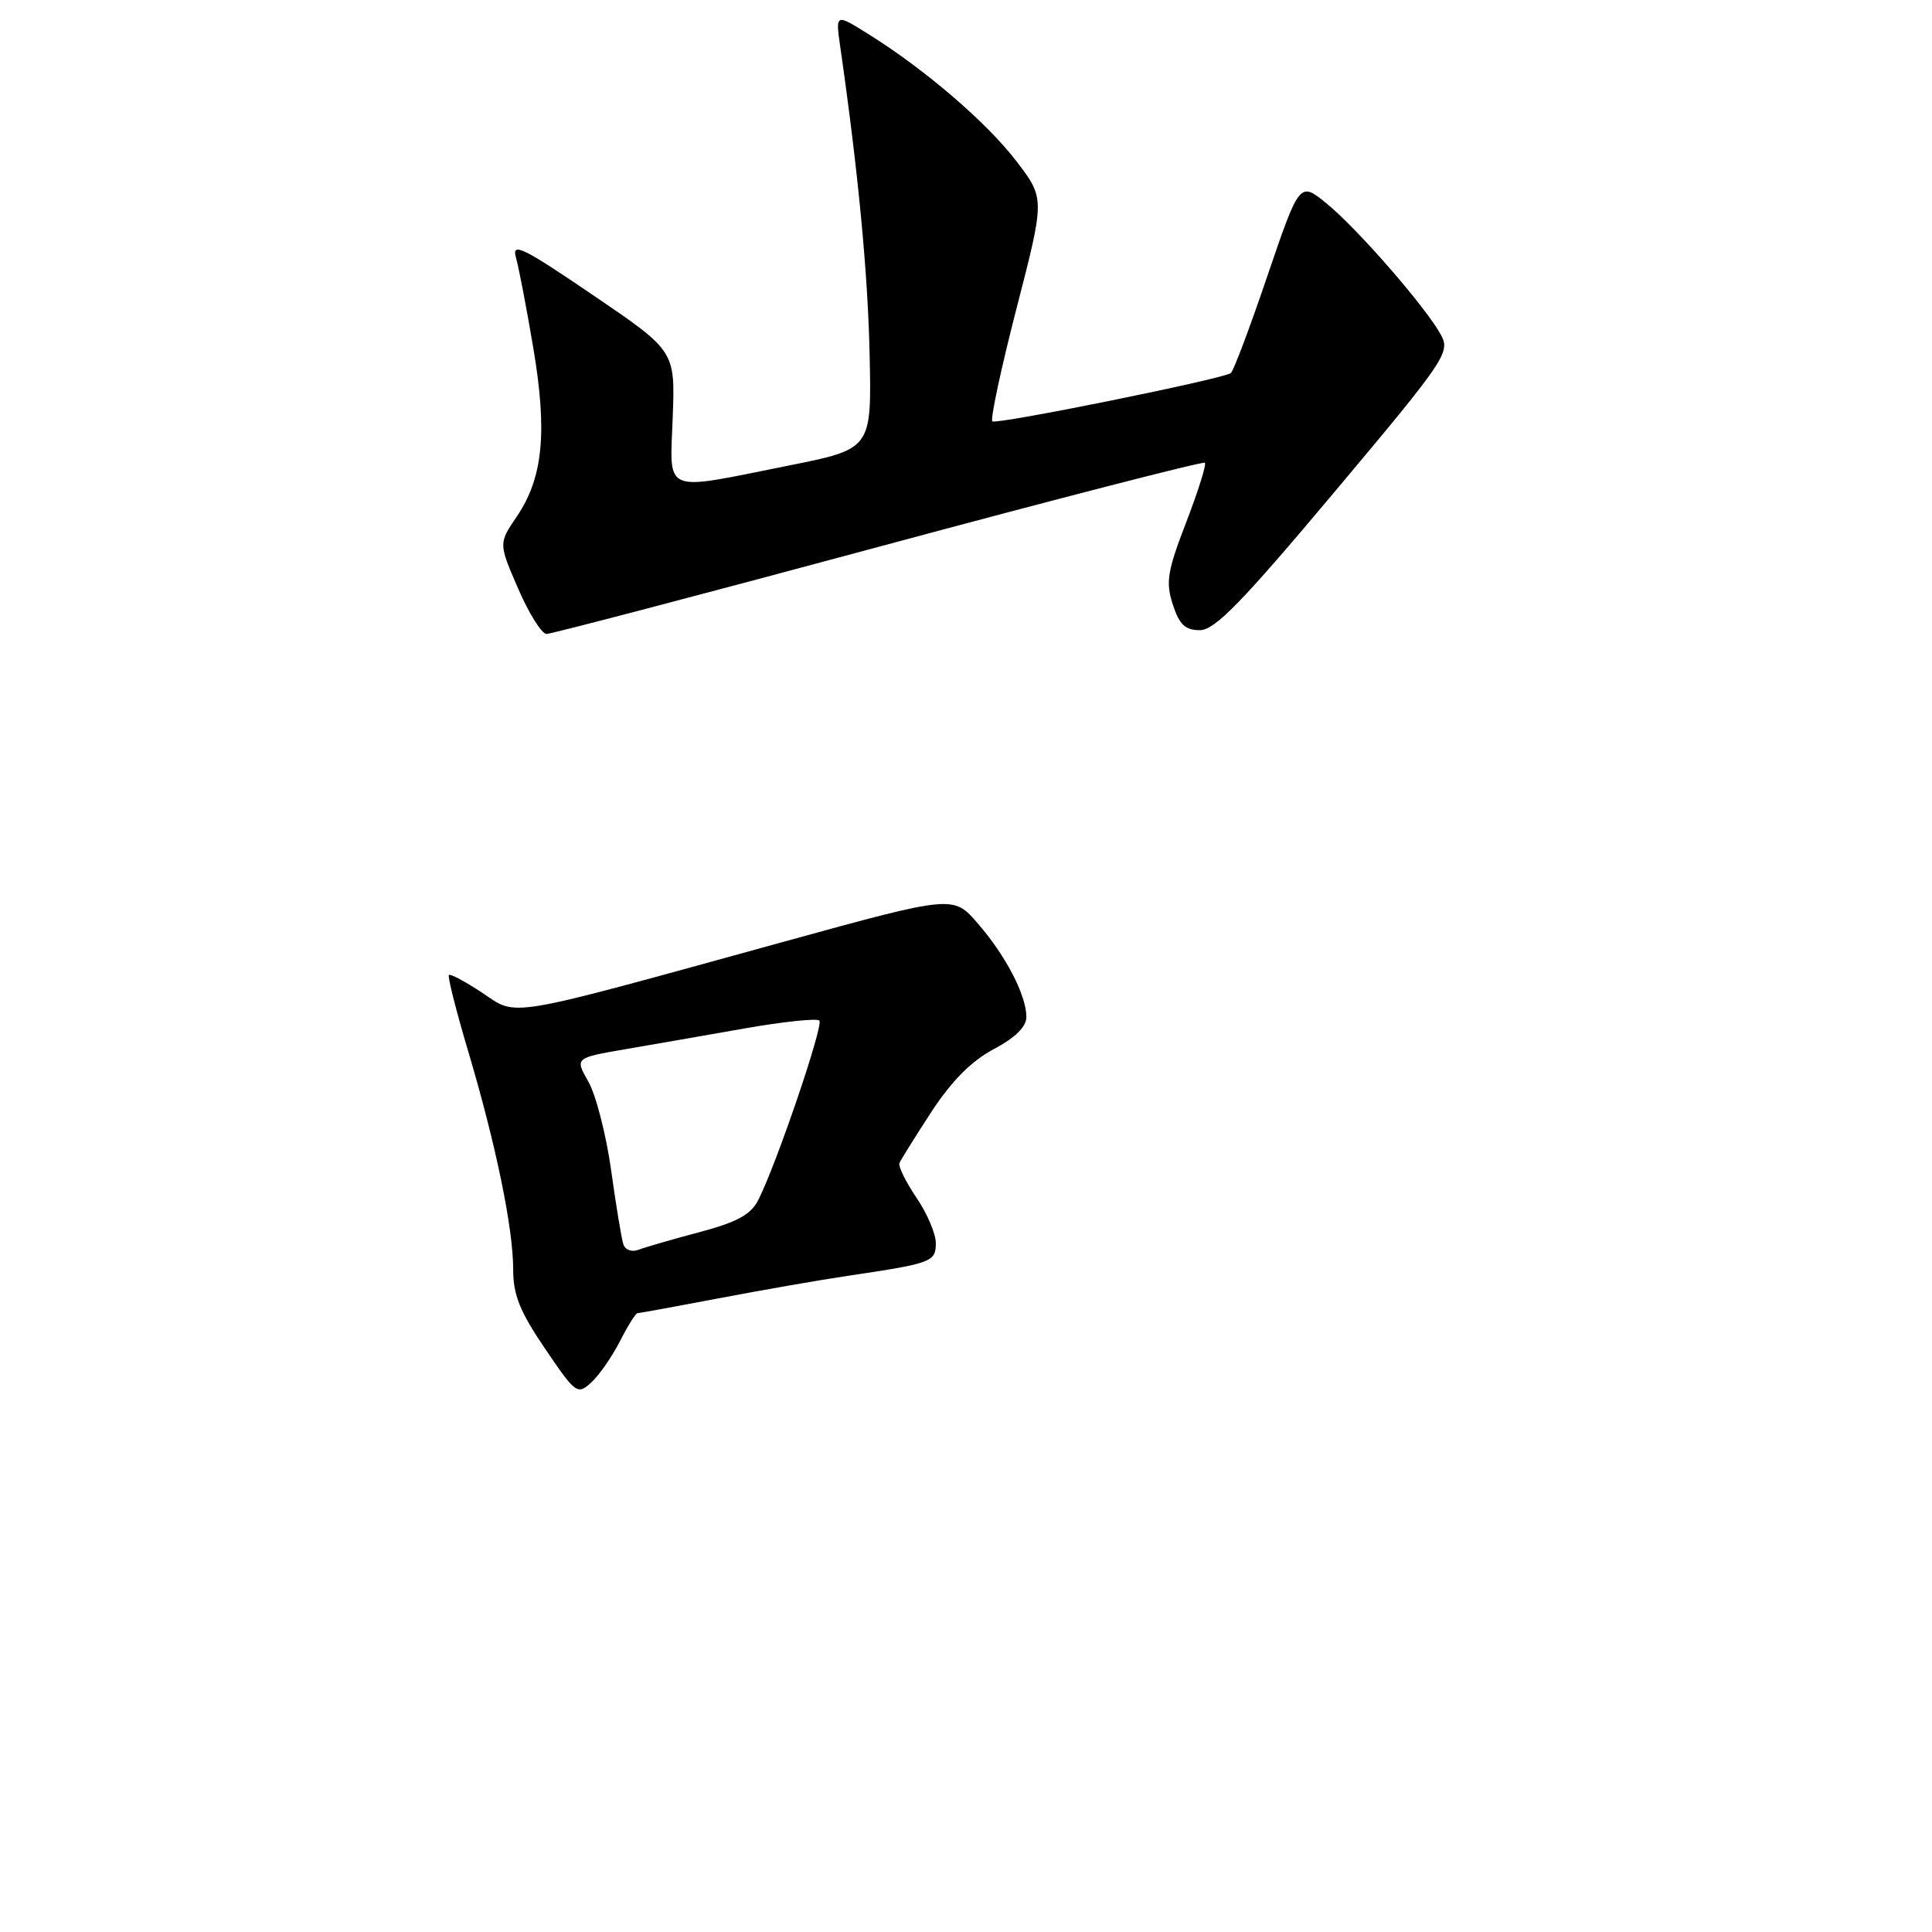 <?xml version="1.0" encoding="UTF-8" standalone="no"?>
<!DOCTYPE svg PUBLIC "-//W3C//DTD SVG 1.1//EN" "http://www.w3.org/Graphics/SVG/1.1/DTD/svg11.dtd" >
<svg xmlns="http://www.w3.org/2000/svg" xmlns:xlink="http://www.w3.org/1999/xlink" version="1.1" viewBox="0 0 256 256">
 <g >
 <path fill="currentColor"
d=" M 82.13 177.75 C 83.18 175.69 84.23 174.00 84.47 174.00 C 84.71 174.00 89.53 173.12 95.20 172.04 C 100.86 170.96 108.65 169.60 112.50 169.03 C 123.51 167.39 124.00 167.20 124.00 164.71 C 124.00 163.48 122.84 160.76 121.43 158.69 C 120.02 156.61 119.01 154.55 119.18 154.11 C 119.36 153.68 121.27 150.62 123.42 147.32 C 126.11 143.21 128.72 140.59 131.67 139.02 C 134.52 137.51 136.00 136.05 136.00 134.76 C 136.00 131.89 133.30 126.68 129.58 122.38 C 126.32 118.60 126.32 118.60 103.91 124.77 C 66.37 135.11 68.68 134.72 63.90 131.55 C 61.65 130.06 59.66 129.00 59.48 129.19 C 59.29 129.38 60.43 133.90 62.02 139.24 C 65.71 151.63 68.00 162.75 68.00 168.20 C 68.00 171.59 68.88 173.79 72.22 178.70 C 76.26 184.67 76.51 184.85 78.32 183.21 C 79.36 182.27 81.07 179.81 82.13 177.75 Z  M 116.41 72.46 C 139.97 66.11 159.43 61.10 159.65 61.32 C 159.88 61.54 158.76 65.09 157.18 69.20 C 154.68 75.68 154.44 77.14 155.40 80.09 C 156.26 82.76 157.04 83.50 158.98 83.50 C 160.97 83.50 164.50 79.87 176.85 65.16 C 191.47 47.75 192.18 46.70 190.96 44.42 C 189.04 40.85 180.02 30.45 175.85 27.02 C 172.21 24.03 172.21 24.03 167.94 36.55 C 165.60 43.45 163.41 49.25 163.09 49.44 C 161.71 50.29 131.97 56.30 131.49 55.83 C 131.21 55.54 132.65 48.78 134.71 40.81 C 138.45 26.30 138.45 26.30 134.71 21.40 C 130.80 16.27 122.59 9.21 115.10 4.54 C 110.71 1.79 110.71 1.79 111.33 6.15 C 113.72 22.78 115.00 36.21 115.23 47.00 C 115.50 59.49 115.50 59.49 104.50 61.69 C 87.55 65.08 88.77 65.60 89.14 55.25 C 89.46 46.50 89.46 46.50 78.57 39.10 C 69.28 32.78 67.79 32.05 68.36 34.10 C 68.74 35.42 69.77 40.81 70.66 46.08 C 72.55 57.27 71.96 63.30 68.48 68.44 C 66.06 72.00 66.06 72.00 68.66 78.00 C 70.09 81.30 71.78 84.00 72.42 84.00 C 73.06 84.00 92.85 78.81 116.41 72.46 Z  M 82.59 164.85 C 82.35 164.11 81.62 159.68 80.97 155.00 C 80.31 150.32 78.96 145.08 77.97 143.34 C 76.17 140.18 76.17 140.18 82.84 139.03 C 86.50 138.40 93.66 137.16 98.74 136.26 C 103.82 135.37 108.24 134.91 108.57 135.23 C 109.16 135.83 102.87 154.31 100.47 159.02 C 99.49 160.94 97.67 161.94 92.67 163.27 C 89.08 164.22 85.44 165.28 84.58 165.61 C 83.70 165.94 82.83 165.62 82.59 164.85 Z "/>
</g>
</svg>